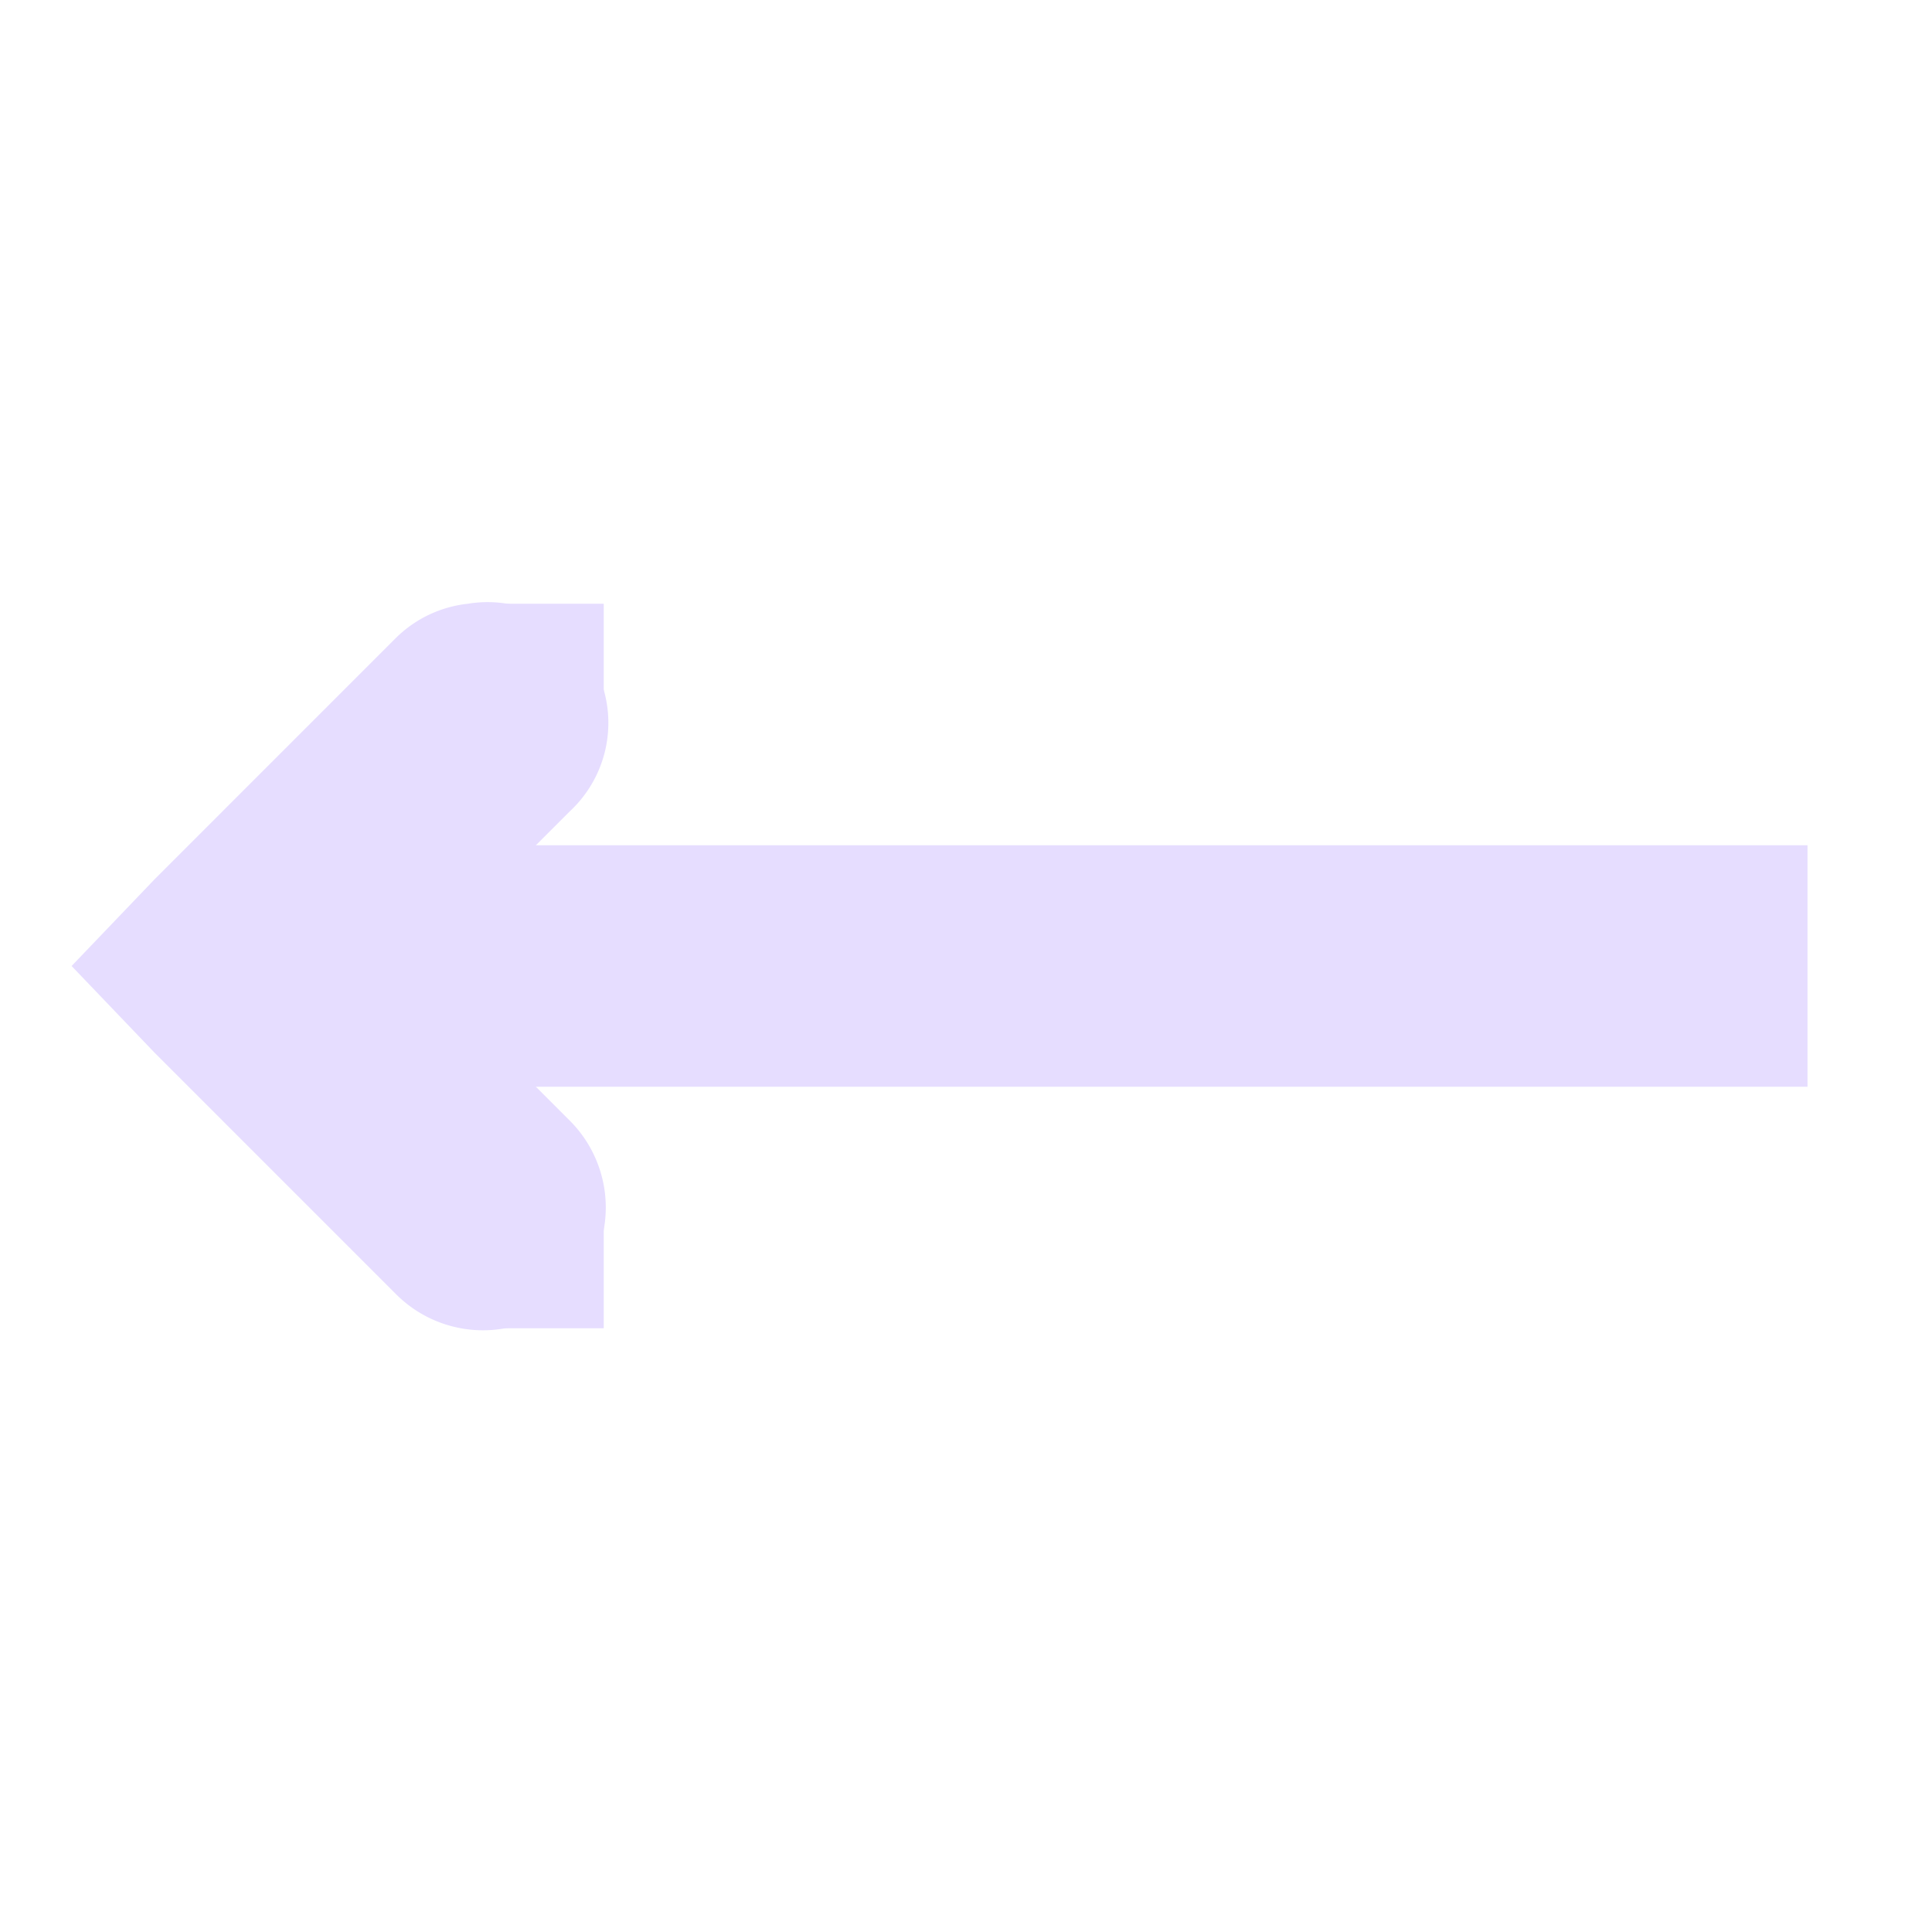 <svg xmlns="http://www.w3.org/2000/svg" width="16" height="16" version="1.1">
 <title id="title9167">
  Gnome Symbolic Icon Theme
 </title>
 <g id="layer9" transform="translate(-181,-277)">
  <path d="m 183,284 0,2 12.969,0 0,-2 L 183,284 z" style="fill:#E6DDFF"/>
  <path d="m 184.875,282 a 1,1 0 0 0 -0.594,0.281 l -2,2 -0.688,0.719 0.688,0.719 2,2 a 1.016,1.016 0 1 0 1.438,-1.438 L 184.438,285 l 1.281,-1.281 A 1,1 0 0 0 184.875,282 z" style="fill:#E6DDFF"/>
  <rect width="1" height="1" x="-186" y="282" transform="scale(-1,1)" style="fill:#E6DDFF"/>
  <rect width="1" height="1" x="-186" y="287" transform="scale(-1,1)" style="fill:#E6DDFF"/>
 </g>
</svg>
